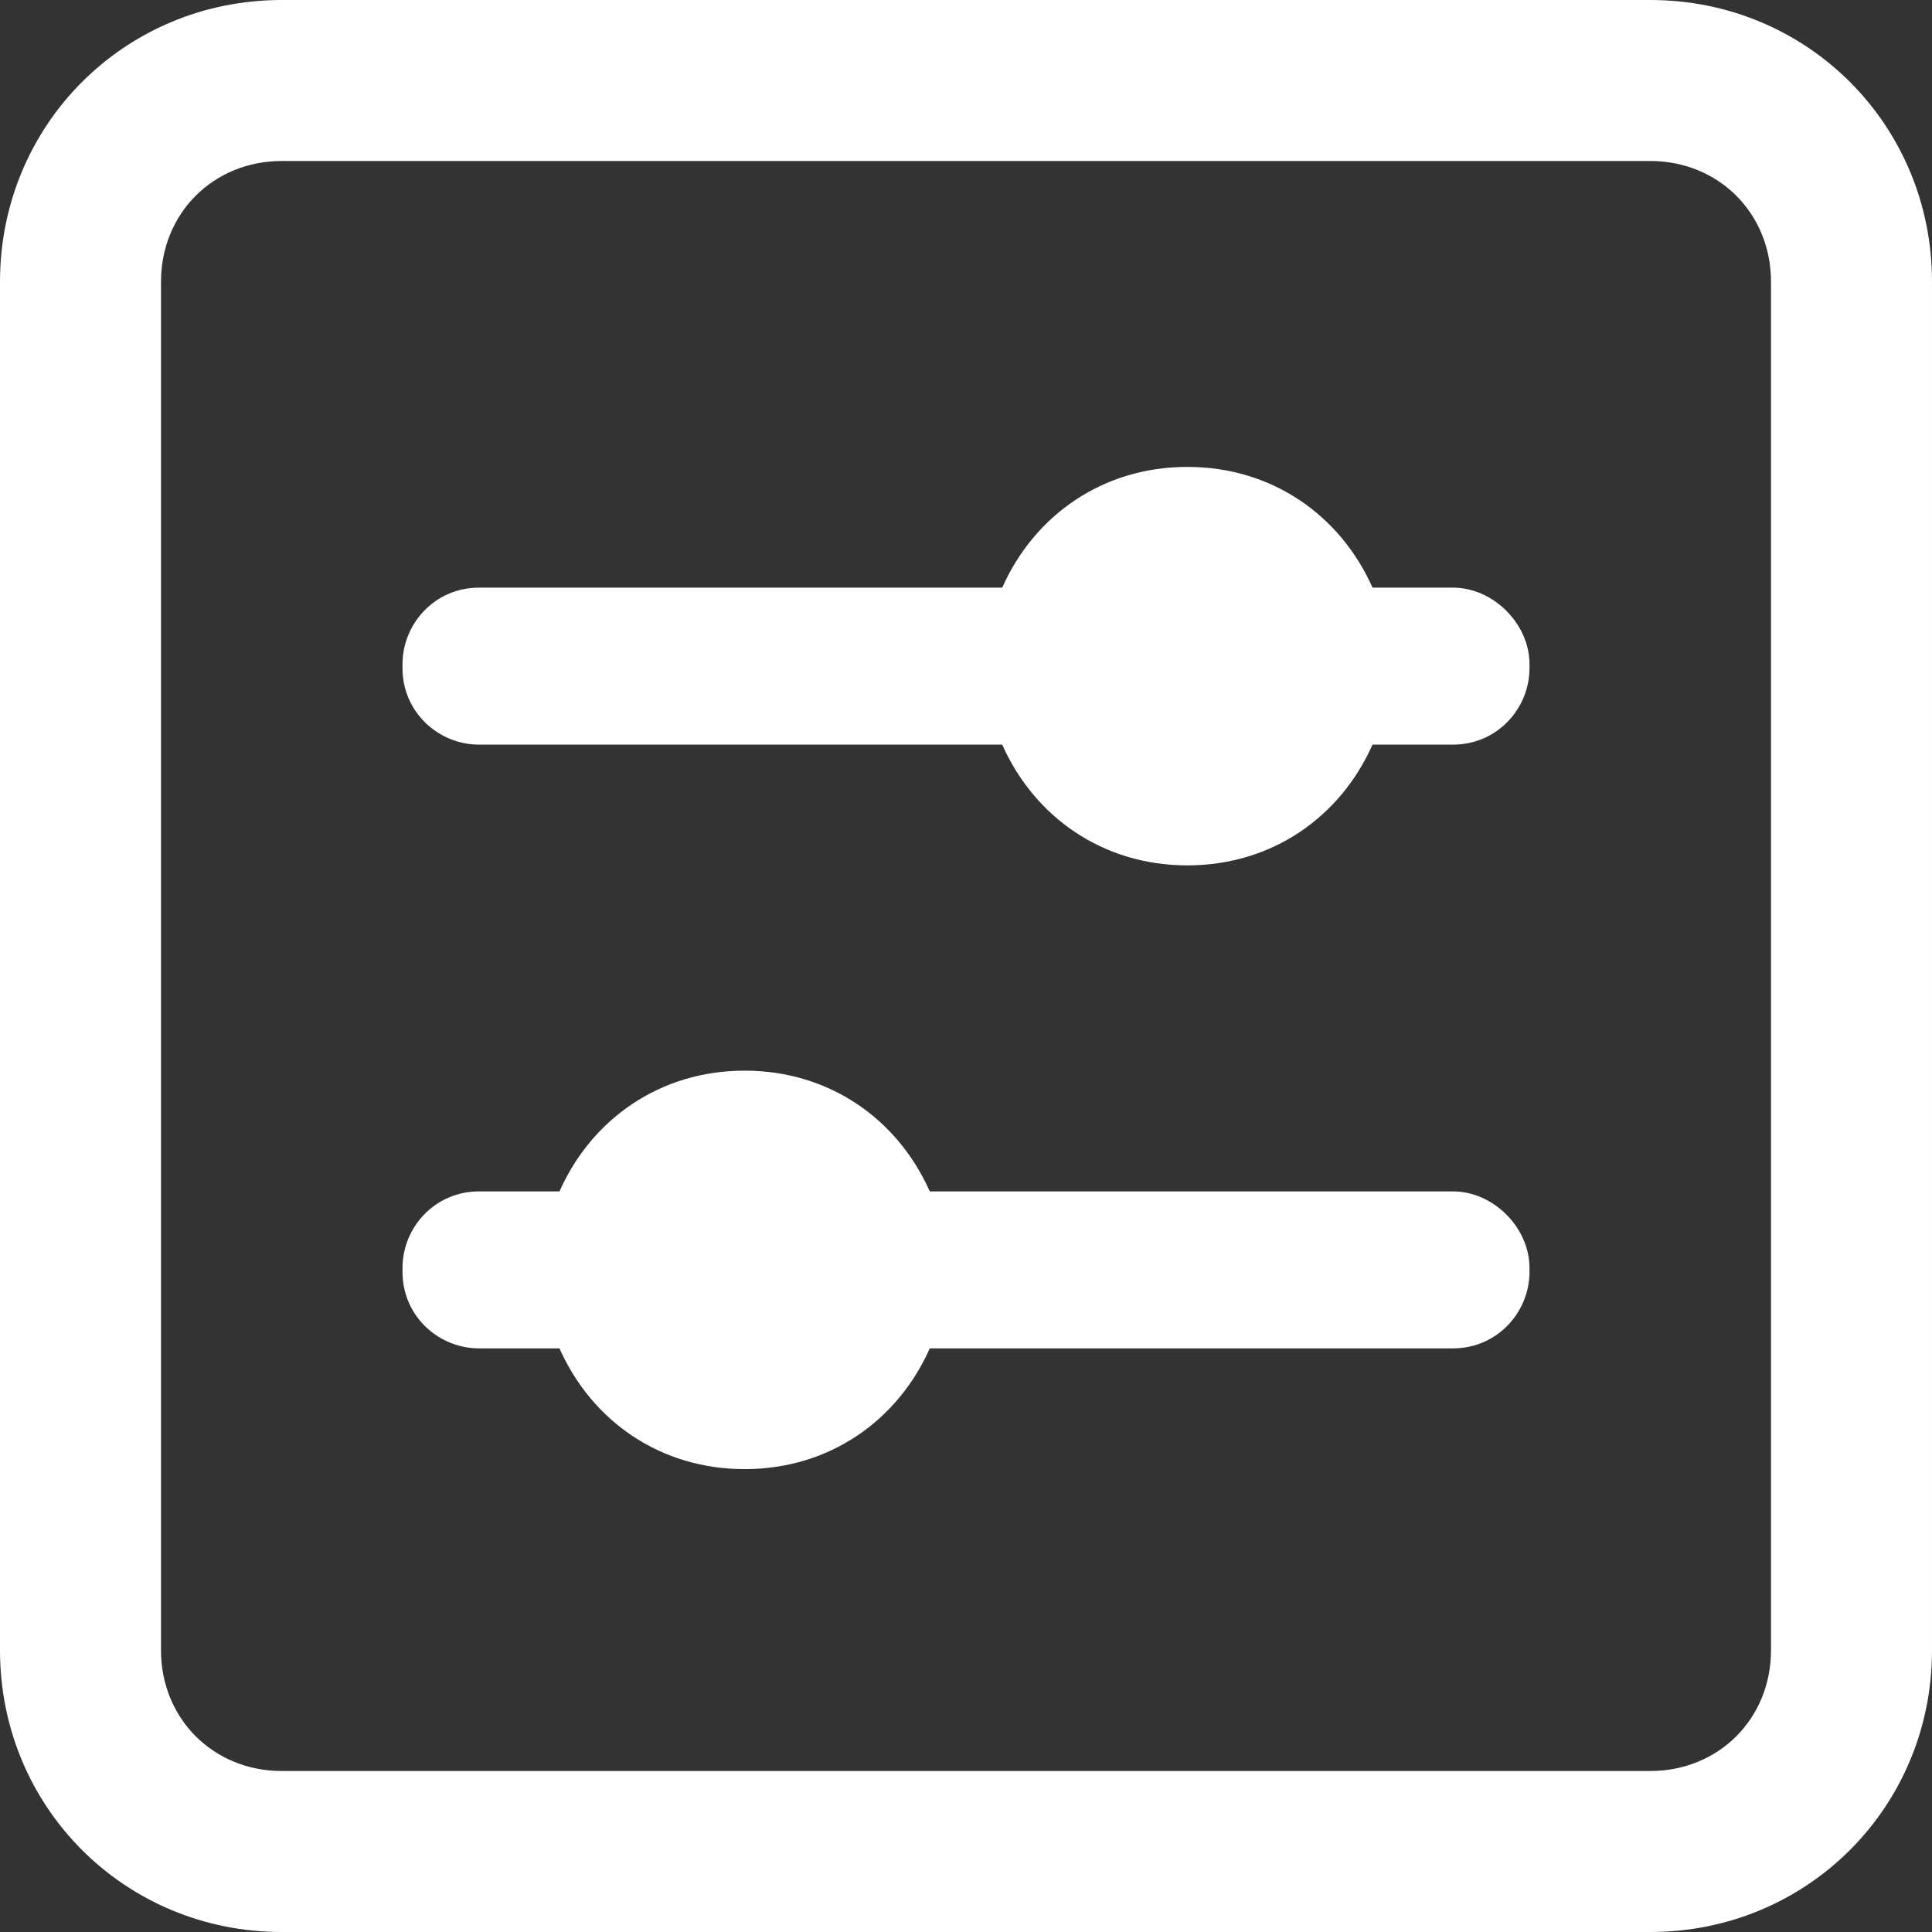 <?xml version="1.0" standalone="no"?><!DOCTYPE svg PUBLIC "-//W3C//DTD SVG 1.1//EN" "http://www.w3.org/Graphics/SVG/1.1/DTD/svg11.dtd"><svg t="1557294420411" class="icon" style="" viewBox="0 0 1024 1024" version="1.1" xmlns="http://www.w3.org/2000/svg" p-id="2378" xmlns:xlink="http://www.w3.org/1999/xlink" width="200" height="200"><rect x="0" y="0" width="1024" height="1024" fill="#333333" stroke="none"/><defs><style type="text/css"></style></defs><path d="M874.667 1024H149.333c-83.2 0-149.333-66.133-149.333-149.333V149.333c0-83.2 66.133-149.333 149.333-149.333h725.333c83.2 0 149.333 66.133 149.333 149.333v725.333c0 83.2-66.133 149.333-149.333 149.333zM149.333 85.333C113.067 85.333 85.333 113.067 85.333 149.333v725.333c0 36.267 27.733 64 64 64h725.333c36.267 0 64-27.733 64-64V149.333c0-36.267-27.733-64-64-64H149.333z" p-id="2379" fill="#ffffff"></path><path d="M770.133 311.467h-42.667c-17.067-38.4-53.333-64-98.133-64s-81.067 25.6-98.133 64h-277.333c-23.467 0-40.533 19.2-40.533 40.533v2.133c0 23.467 19.2 40.533 40.533 40.533h277.333c17.067 38.4 53.333 64 98.133 64s81.067-25.6 98.133-64h42.667c23.467 0 40.533-19.2 40.533-40.533v-2.133c0-21.333-19.2-40.533-40.533-40.533zM770.133 631.467h-277.333c-17.067-38.4-53.333-64-98.133-64s-81.067 25.6-98.133 64h-42.667c-23.467 0-40.533 19.2-40.533 40.533v2.133c0 23.467 19.2 40.533 40.533 40.533h42.667c17.067 38.4 53.333 64 98.133 64s81.067-25.6 98.133-64h277.333c23.467 0 40.533-19.2 40.533-40.533v-2.133c0-21.333-19.2-40.533-40.533-40.533z" p-id="2380" fill="#ffffff"></path></svg>